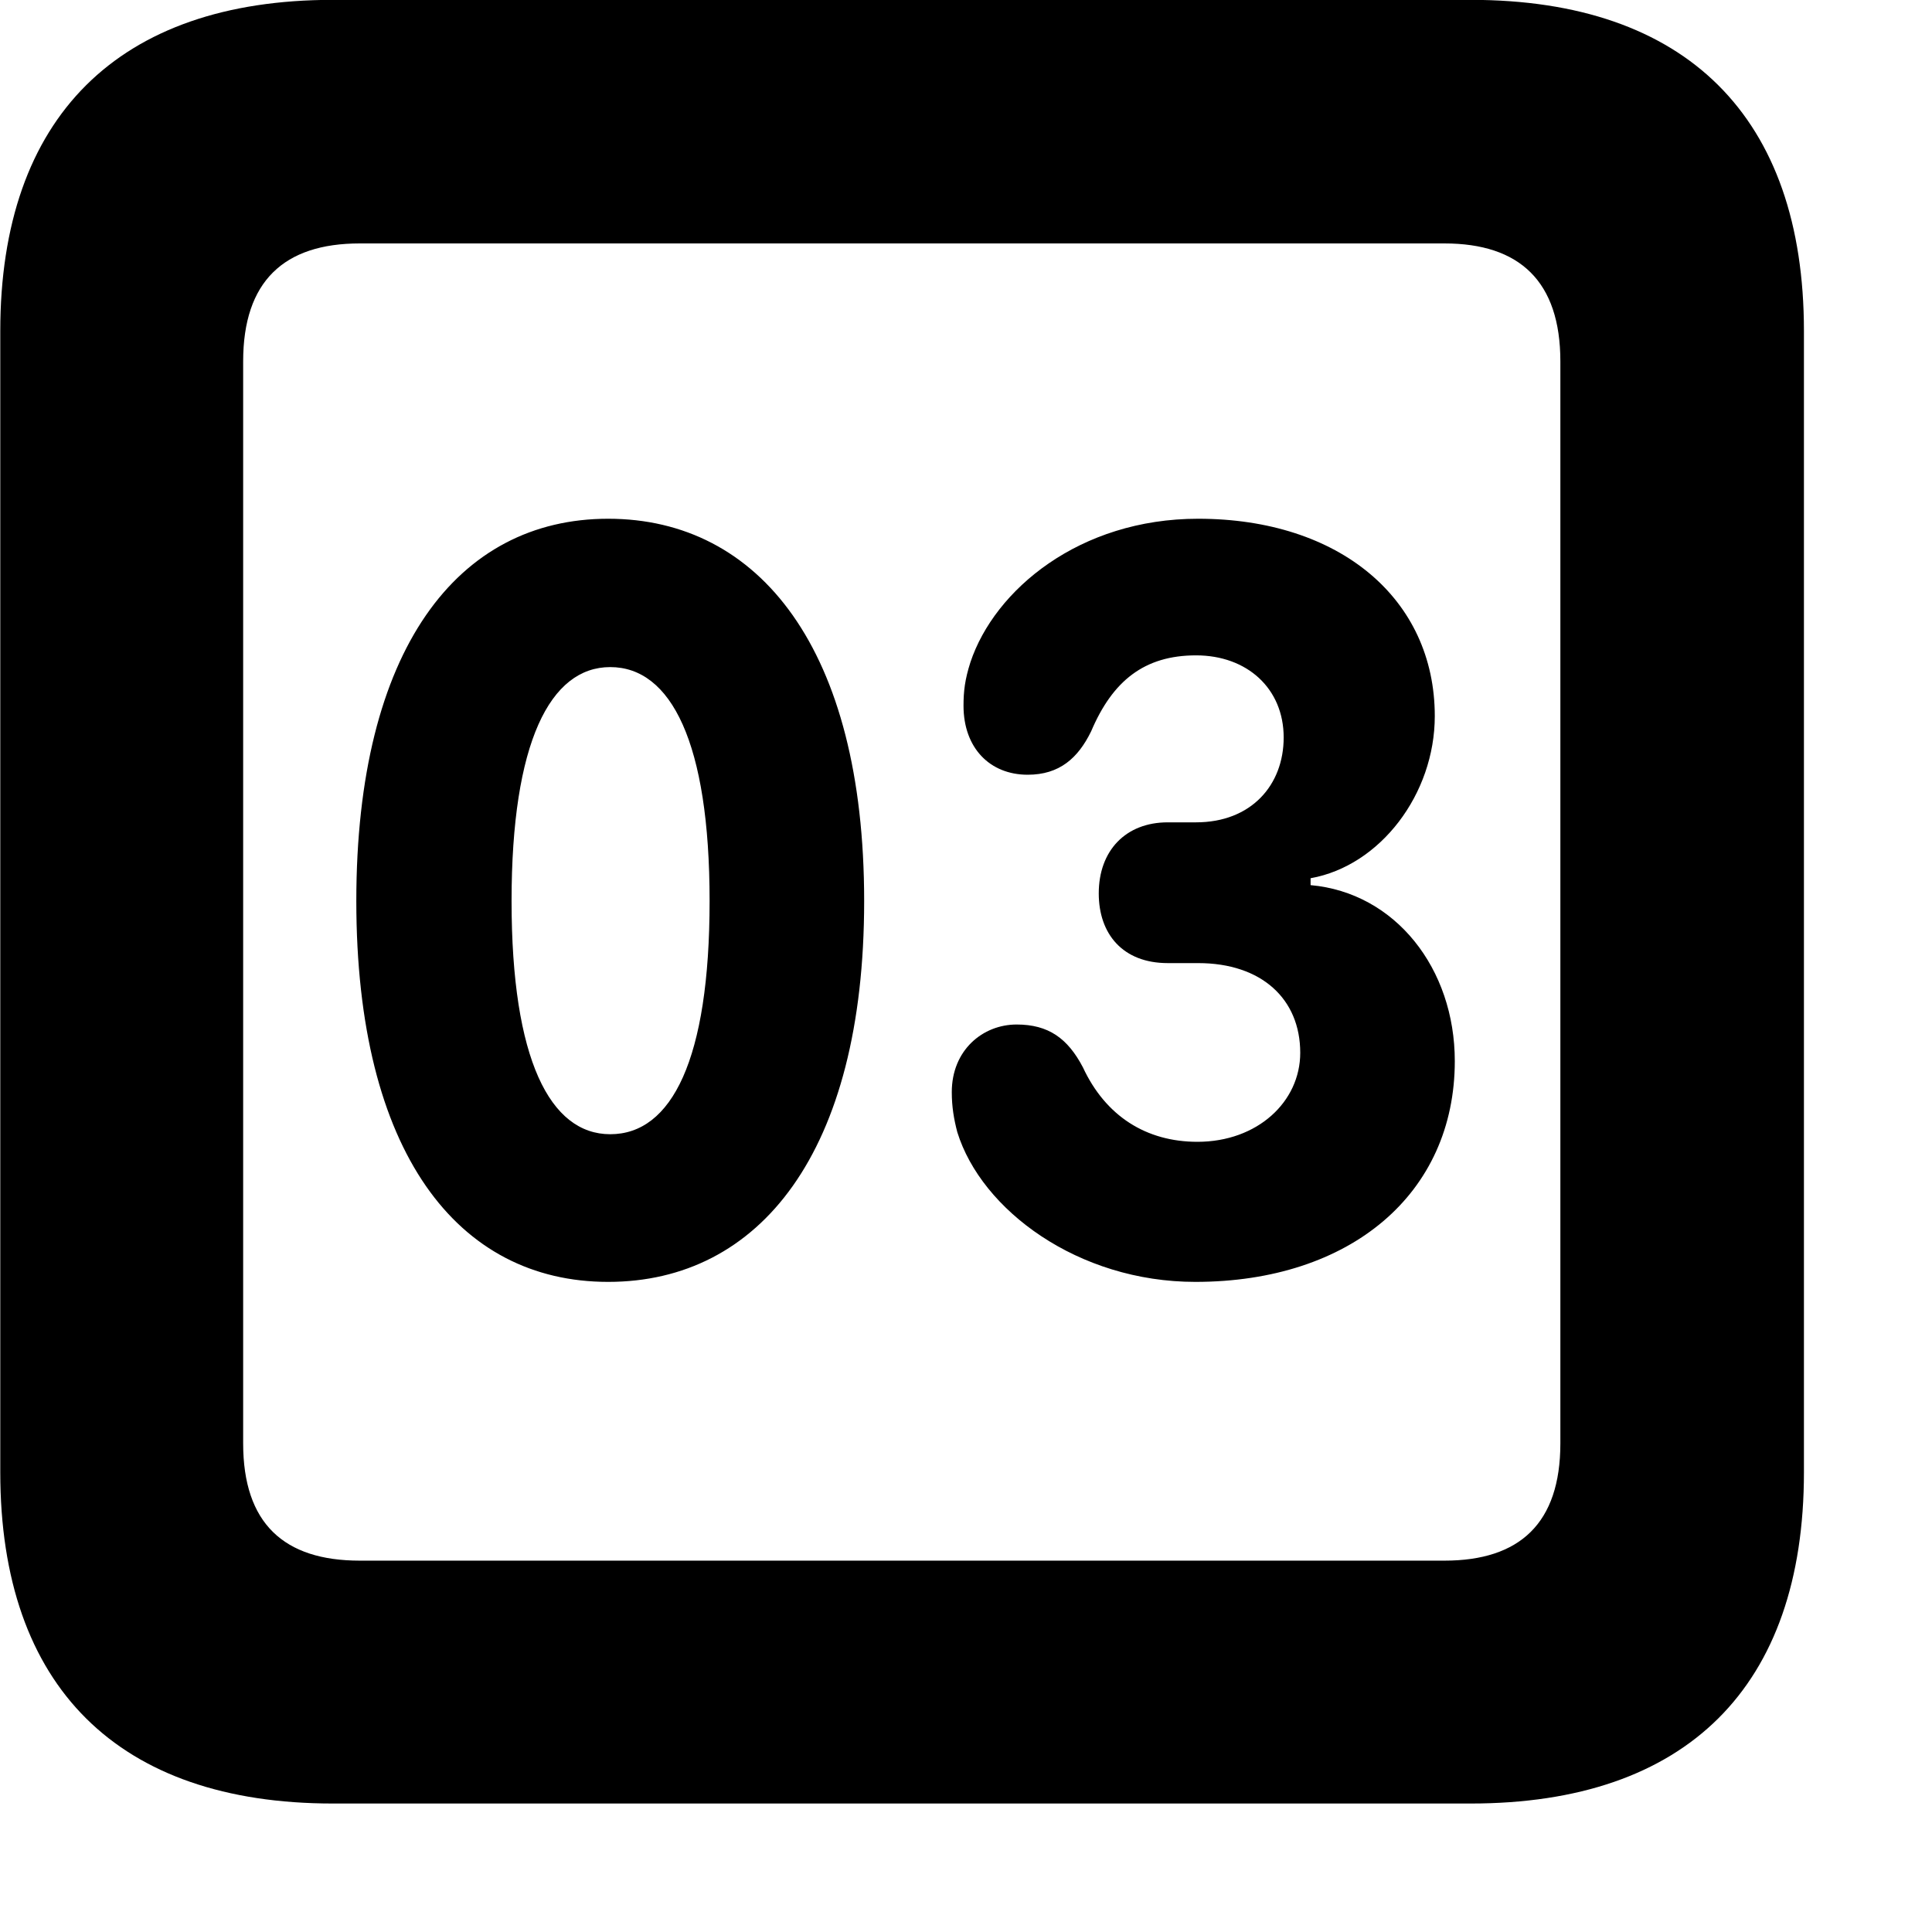 <svg xmlns="http://www.w3.org/2000/svg" viewBox="0 0 28 28" width="28" height="28">
  <path d="M4.824 26.138H21.314C24.444 26.138 26.144 24.448 26.144 21.338V4.798C26.144 1.698 24.444 -0.002 21.314 -0.002H4.824C1.714 -0.002 0.004 1.698 0.004 4.798V21.338C0.004 24.448 1.714 26.138 4.824 26.138ZM5.214 22.618C4.114 22.618 3.524 22.078 3.524 20.918V5.238C3.524 4.078 4.114 3.528 5.214 3.528H20.934C22.024 3.528 22.614 4.078 22.614 5.238V20.918C22.614 22.078 22.024 22.618 20.934 22.618ZM8.814 18.578C11.004 18.578 12.524 16.708 12.524 13.058C12.524 9.408 11.004 7.518 8.814 7.518C6.634 7.518 5.164 9.408 5.164 13.058C5.164 16.708 6.634 18.578 8.814 18.578ZM17.324 18.578C19.574 18.578 21.084 17.298 21.084 15.378C21.084 14.038 20.224 12.938 18.994 12.828V12.728C20.004 12.548 20.794 11.508 20.794 10.378C20.794 8.678 19.414 7.518 17.364 7.518C15.644 7.518 14.414 8.548 14.064 9.598C13.984 9.848 13.964 10.018 13.964 10.228C13.964 10.838 14.344 11.228 14.894 11.228C15.354 11.228 15.624 10.988 15.814 10.598C16.124 9.868 16.584 9.498 17.334 9.498C18.074 9.498 18.604 9.978 18.604 10.688C18.604 11.378 18.134 11.918 17.334 11.918H16.924C16.314 11.918 15.924 12.328 15.924 12.948C15.924 13.538 16.274 13.958 16.924 13.958H17.364C18.284 13.958 18.844 14.478 18.844 15.258C18.844 15.968 18.224 16.548 17.354 16.548C16.614 16.548 16.024 16.178 15.694 15.468C15.474 15.048 15.194 14.848 14.734 14.848C14.244 14.848 13.794 15.218 13.794 15.828C13.794 16.038 13.824 16.218 13.874 16.408C14.224 17.538 15.624 18.578 17.324 18.578ZM8.844 16.438C7.974 16.438 7.414 15.358 7.414 13.058C7.414 10.758 7.974 9.668 8.844 9.668C9.724 9.668 10.284 10.758 10.284 13.058C10.284 15.358 9.734 16.438 8.844 16.438Z" />
</svg>